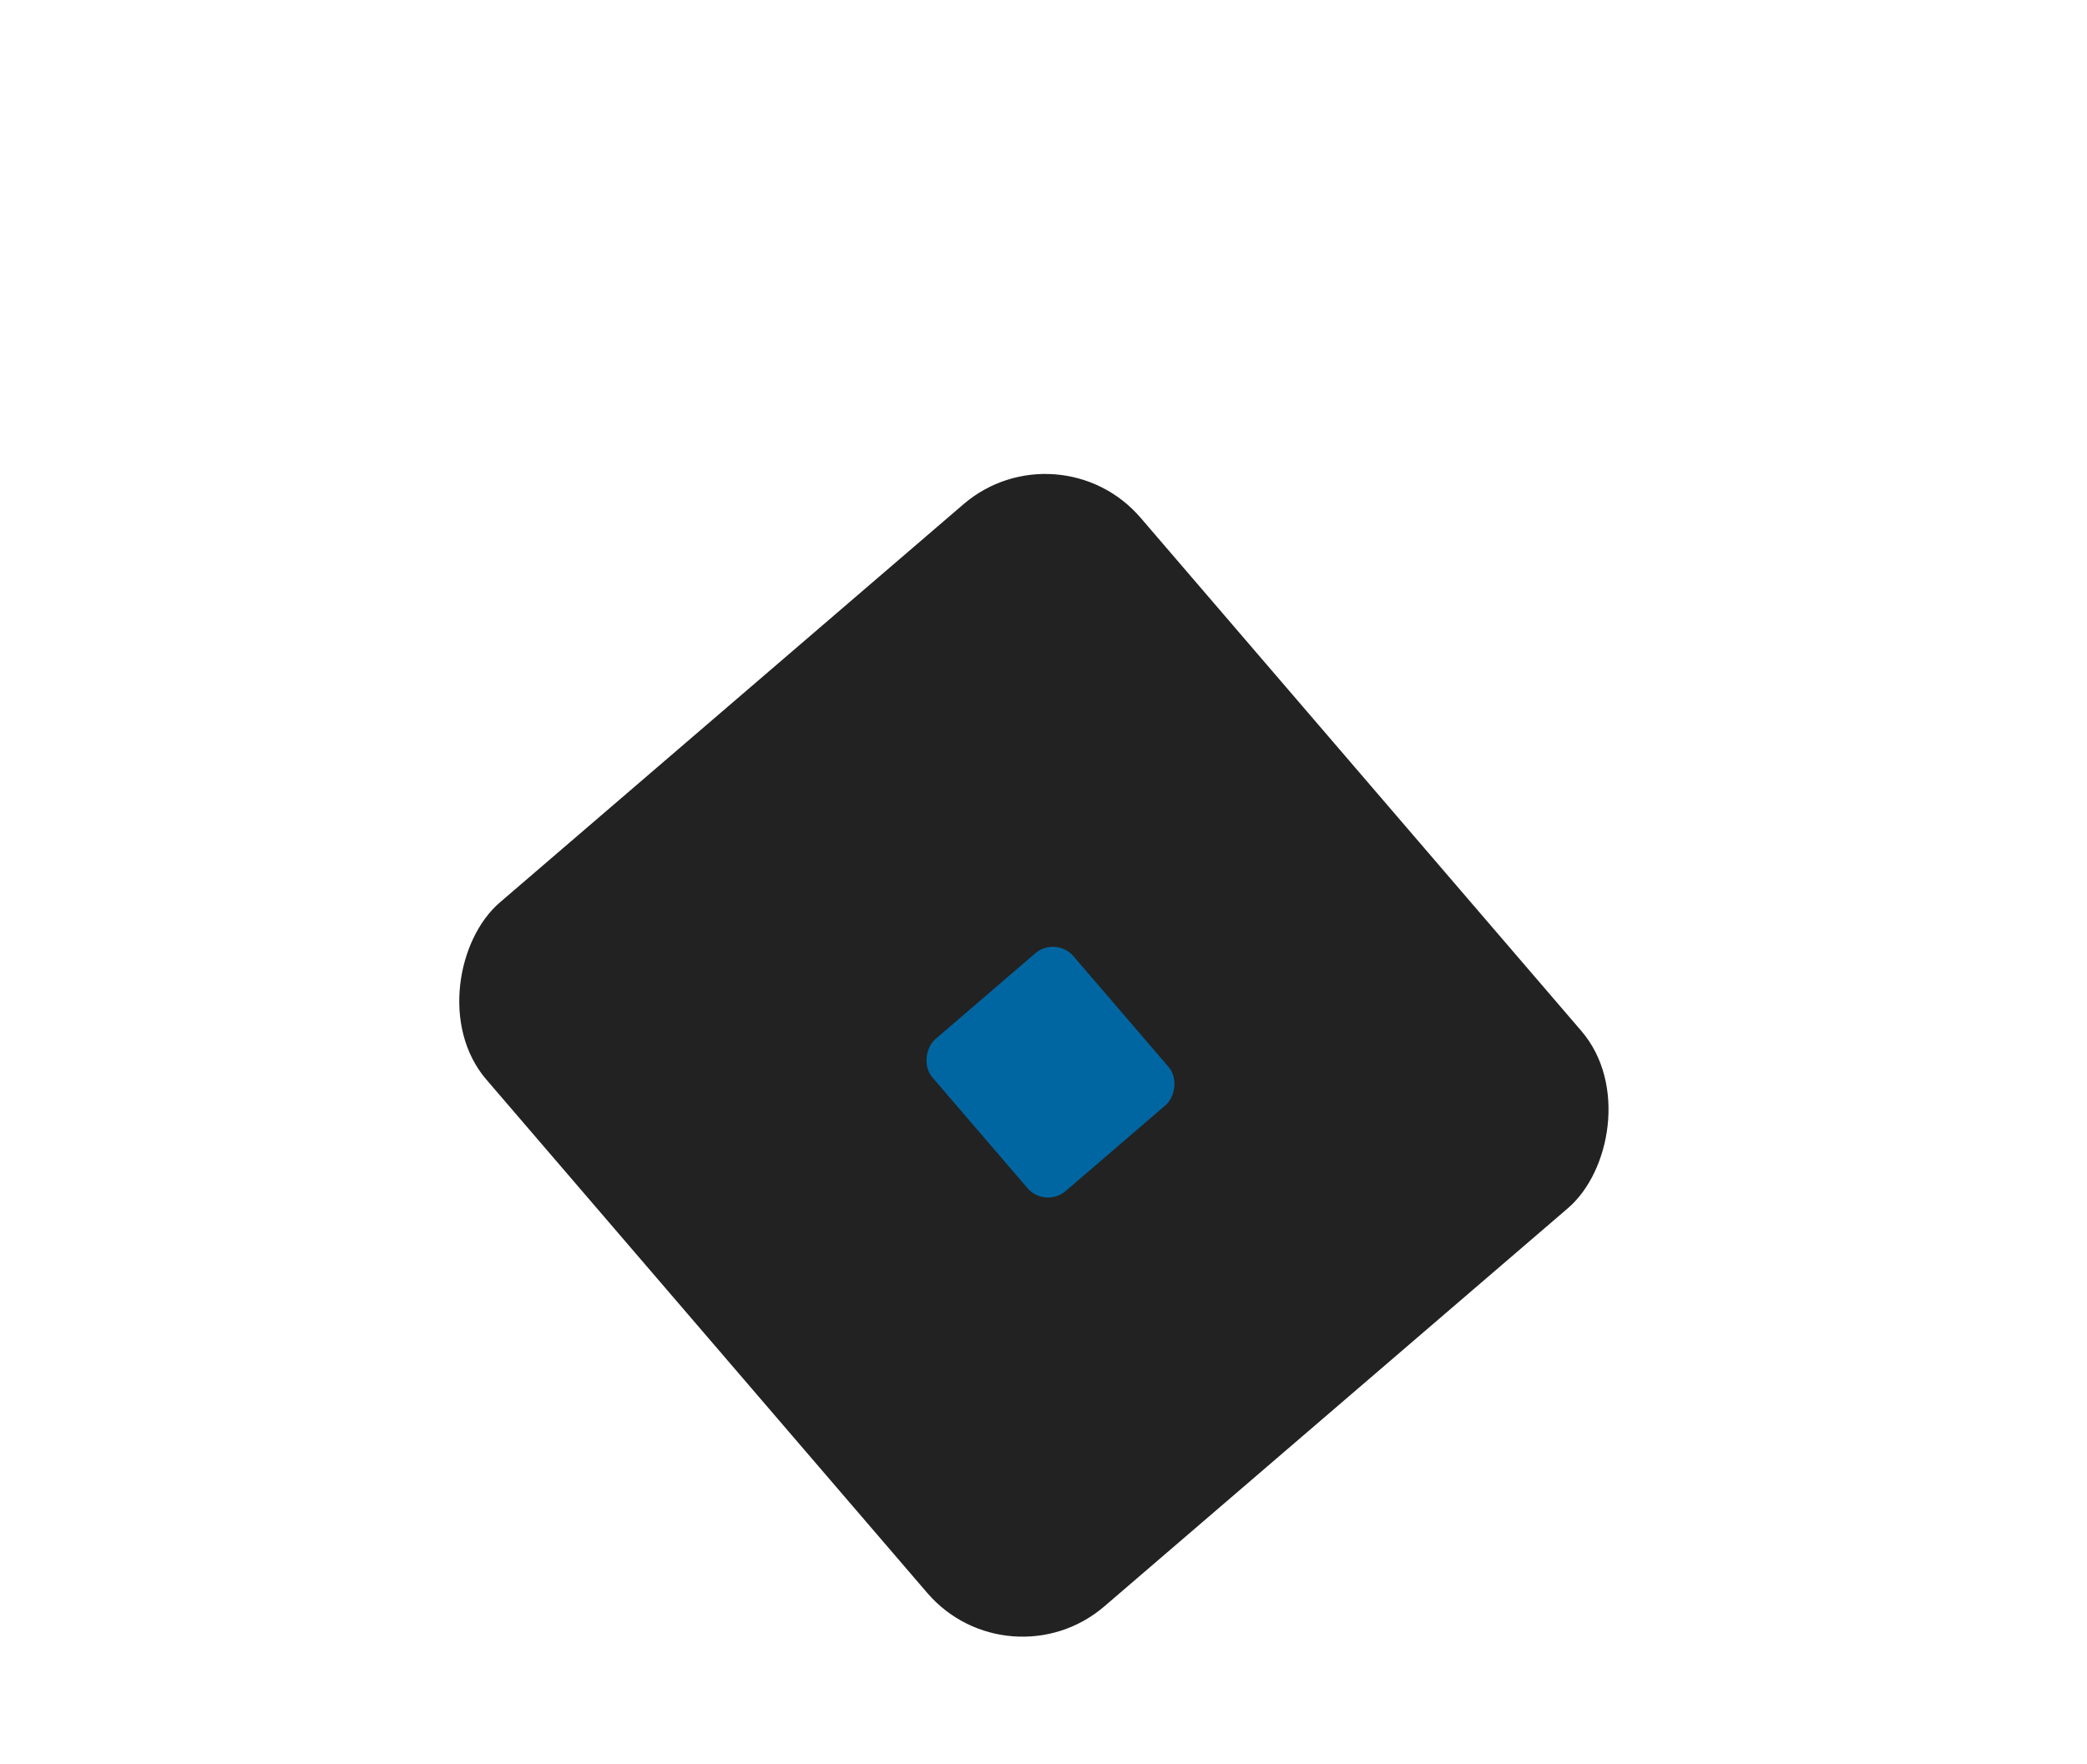 <svg width="97" height="82" viewBox="0 0 97 82" fill="none" xmlns="http://www.w3.org/2000/svg">
<g filter="url(#filter0_dd_1202_6446)">
<rect x="49.207" y="19.633" width="43.124" height="40.08" rx="5.839" transform="rotate(49.341 49.207 19.633)" fill="#222222"/>
</g>
<g filter="url(#filter1_i_1202_6446)">
<rect x="48.295" y="42.708" width="9.301" height="8.645" rx="1.259" transform="rotate(49.341 48.295 42.708)" fill="#0066A1"/>
</g>
<defs>
<filter id="filter0_dd_1202_6446" x="0.006" y="0.836" width="96.096" height="96.421" filterUnits="userSpaceOnUse" color-interpolation-filters="sRGB">
<feFlood flood-opacity="0" result="BackgroundImageFix"/>
<feColorMatrix in="SourceAlpha" type="matrix" values="0 0 0 0 0 0 0 0 0 0 0 0 0 0 0 0 0 0 127 0" result="hardAlpha"/>
<feOffset dx="7.064" dy="7.064"/>
<feGaussianBlur stdDeviation="7.064"/>
<feComposite in2="hardAlpha" operator="out"/>
<feColorMatrix type="matrix" values="0 0 0 0 0 0 0 0 0 0 0 0 0 0 0 0 0 0 1 0"/>
<feBlend mode="normal" in2="BackgroundImageFix" result="effect1_dropShadow_1202_6446"/>
<feColorMatrix in="SourceAlpha" type="matrix" values="0 0 0 0 0 0 0 0 0 0 0 0 0 0 0 0 0 0 127 0" result="hardAlpha"/>
<feOffset dx="-7.064" dy="-7.064"/>
<feGaussianBlur stdDeviation="7.064"/>
<feComposite in2="hardAlpha" operator="out"/>
<feColorMatrix type="matrix" values="0 0 0 0 0.175 0 0 0 0 0.175 0 0 0 0 0.175 0 0 0 1 0"/>
<feBlend mode="normal" in2="effect1_dropShadow_1202_6446" result="effect2_dropShadow_1202_6446"/>
<feBlend mode="normal" in="SourceGraphic" in2="effect2_dropShadow_1202_6446" result="shape"/>
</filter>
<filter id="filter1_i_1202_6446" x="42.254" y="43.225" width="12.363" height="12.434" filterUnits="userSpaceOnUse" color-interpolation-filters="sRGB">
<feFlood flood-opacity="0" result="BackgroundImageFix"/>
<feBlend mode="normal" in="SourceGraphic" in2="BackgroundImageFix" result="shape"/>
<feColorMatrix in="SourceAlpha" type="matrix" values="0 0 0 0 0 0 0 0 0 0 0 0 0 0 0 0 0 0 127 0" result="hardAlpha"/>
<feOffset dx="0.778" dy="0.778"/>
<feGaussianBlur stdDeviation="0.389"/>
<feComposite in2="hardAlpha" operator="arithmetic" k2="-1" k3="1"/>
<feColorMatrix type="matrix" values="0 0 0 0 0 0 0 0 0 0 0 0 0 0 0 0 0 0 0.25 0"/>
<feBlend mode="normal" in2="shape" result="effect1_innerShadow_1202_6446"/>
</filter>
</defs>
</svg>
